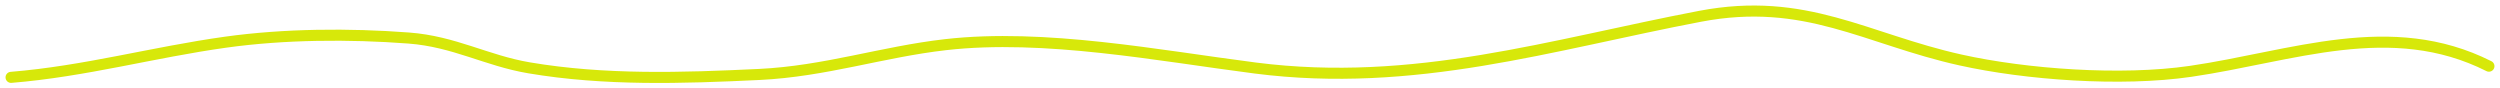 <svg width="226" height="8" viewBox="0 0 226 8" fill="none" xmlns="http://www.w3.org/2000/svg">
<path d="M225 5.982C216.125 1.515 207.206 5.112 198.026 6.45C191.706 7.371 183.145 6.735 177.226 5.421C168.674 3.523 163.228 -0.343 153.689 1.473C140.272 4.028 127.856 7.993 113.487 6.151C104.76 5.032 94.415 3.018 85.479 4.037C79.729 4.692 74.603 6.445 68.632 6.731C61.634 7.066 54.662 7.288 47.831 6.132C43.965 5.478 41.083 3.75 36.945 3.438C31.55 3.031 25.705 3.074 20.402 3.812C13.864 4.722 7.684 6.448 1 6.993" stroke="#D7E80A" stroke-linecap="round"/>
</svg>

